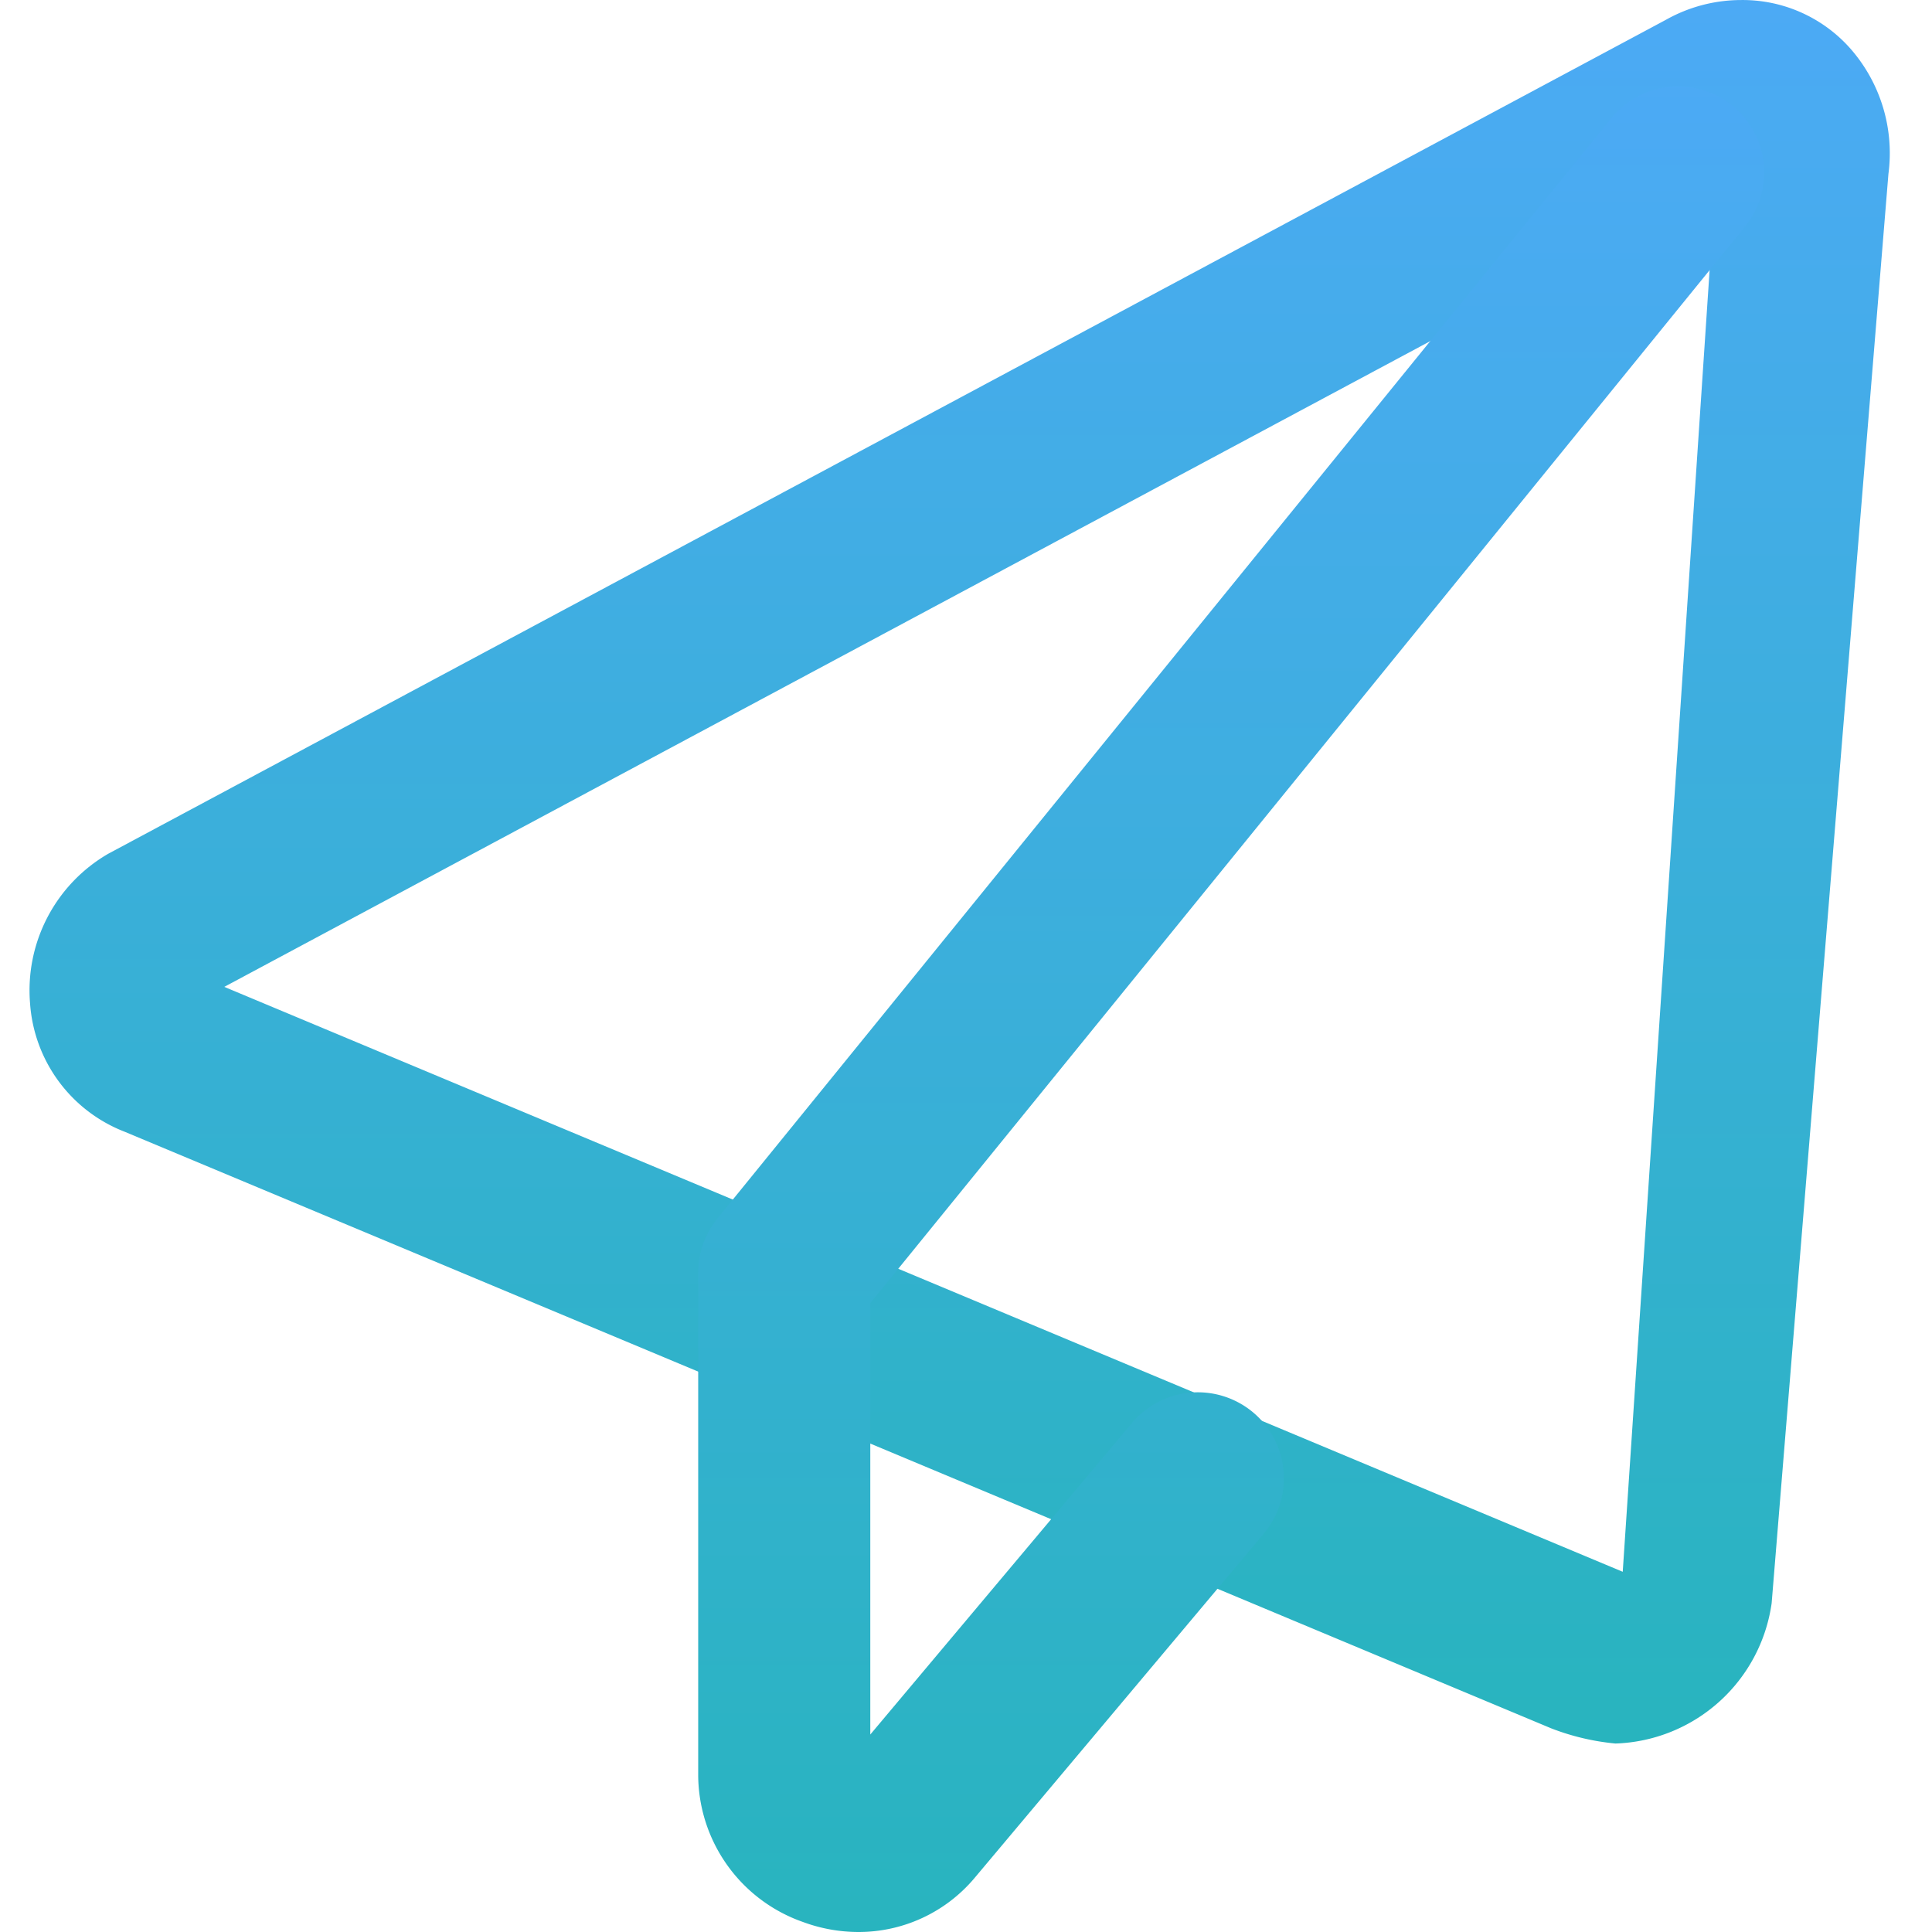 <svg xmlns="http://www.w3.org/2000/svg" xmlns:xlink="http://www.w3.org/1999/xlink" width="65" height="65" viewBox="0 0 65 65">
  <defs>
    <linearGradient id="linear-gradient" x1="0.5" x2="0.5" y2="1" gradientUnits="objectBoundingBox">
      <stop offset="0" stop-color="#4caaf5"/>
      <stop offset="1" stop-color="#28b4be"/>
    </linearGradient>
    <clipPath id="clip-Icon_send">
      <rect width="65" height="65"/>
    </clipPath>
  </defs>
  <g id="Icon_send" clip-path="url(#clip-Icon_send)">
    <g id="_6590513_air_airplane_email_message_paper_icon" data-name="6590513_air_airplane_email_message_paper_icon" transform="translate(0.711 0.24)">
      <path id="Path_14934" data-name="Path 14934" d="M57.869-.239A4.839,4.839,0,0,1,61.548,1.4a5.332,5.332,0,0,1,1.275,4.211L58.894,53.7a5.491,5.491,0,0,1-5.253,4.719,8.057,8.057,0,0,1-2.169-.513L3.485,37.837A5,5,0,0,1,.3,33.511a5.311,5.311,0,0,1,2.63-5.027L55.337.426A5.174,5.174,0,0,1,57.869-.239ZM53.884,52.641,56.99,6.107,6.835,32.962Z" transform="translate(0 0)" fill="url(#linear-gradient)"/>
      <path id="Path_14935" data-name="Path 14935" d="M15.389,63.129a5.387,5.387,0,0,1-1.87-.339A5.261,5.261,0,0,1,10,57.85v-16.9a2.9,2.9,0,0,1,.648-1.826l30.1-37.05A2.895,2.895,0,0,1,45.245,5.72L15.79,41.973V56.485L24.572,46.03a2.895,2.895,0,1,1,4.433,3.724L19.28,61.333A5.093,5.093,0,0,1,15.389,63.129Z" transform="translate(12.779 1.631)" fill="url(#linear-gradient)"/>
    </g>
  </g>
</svg>
